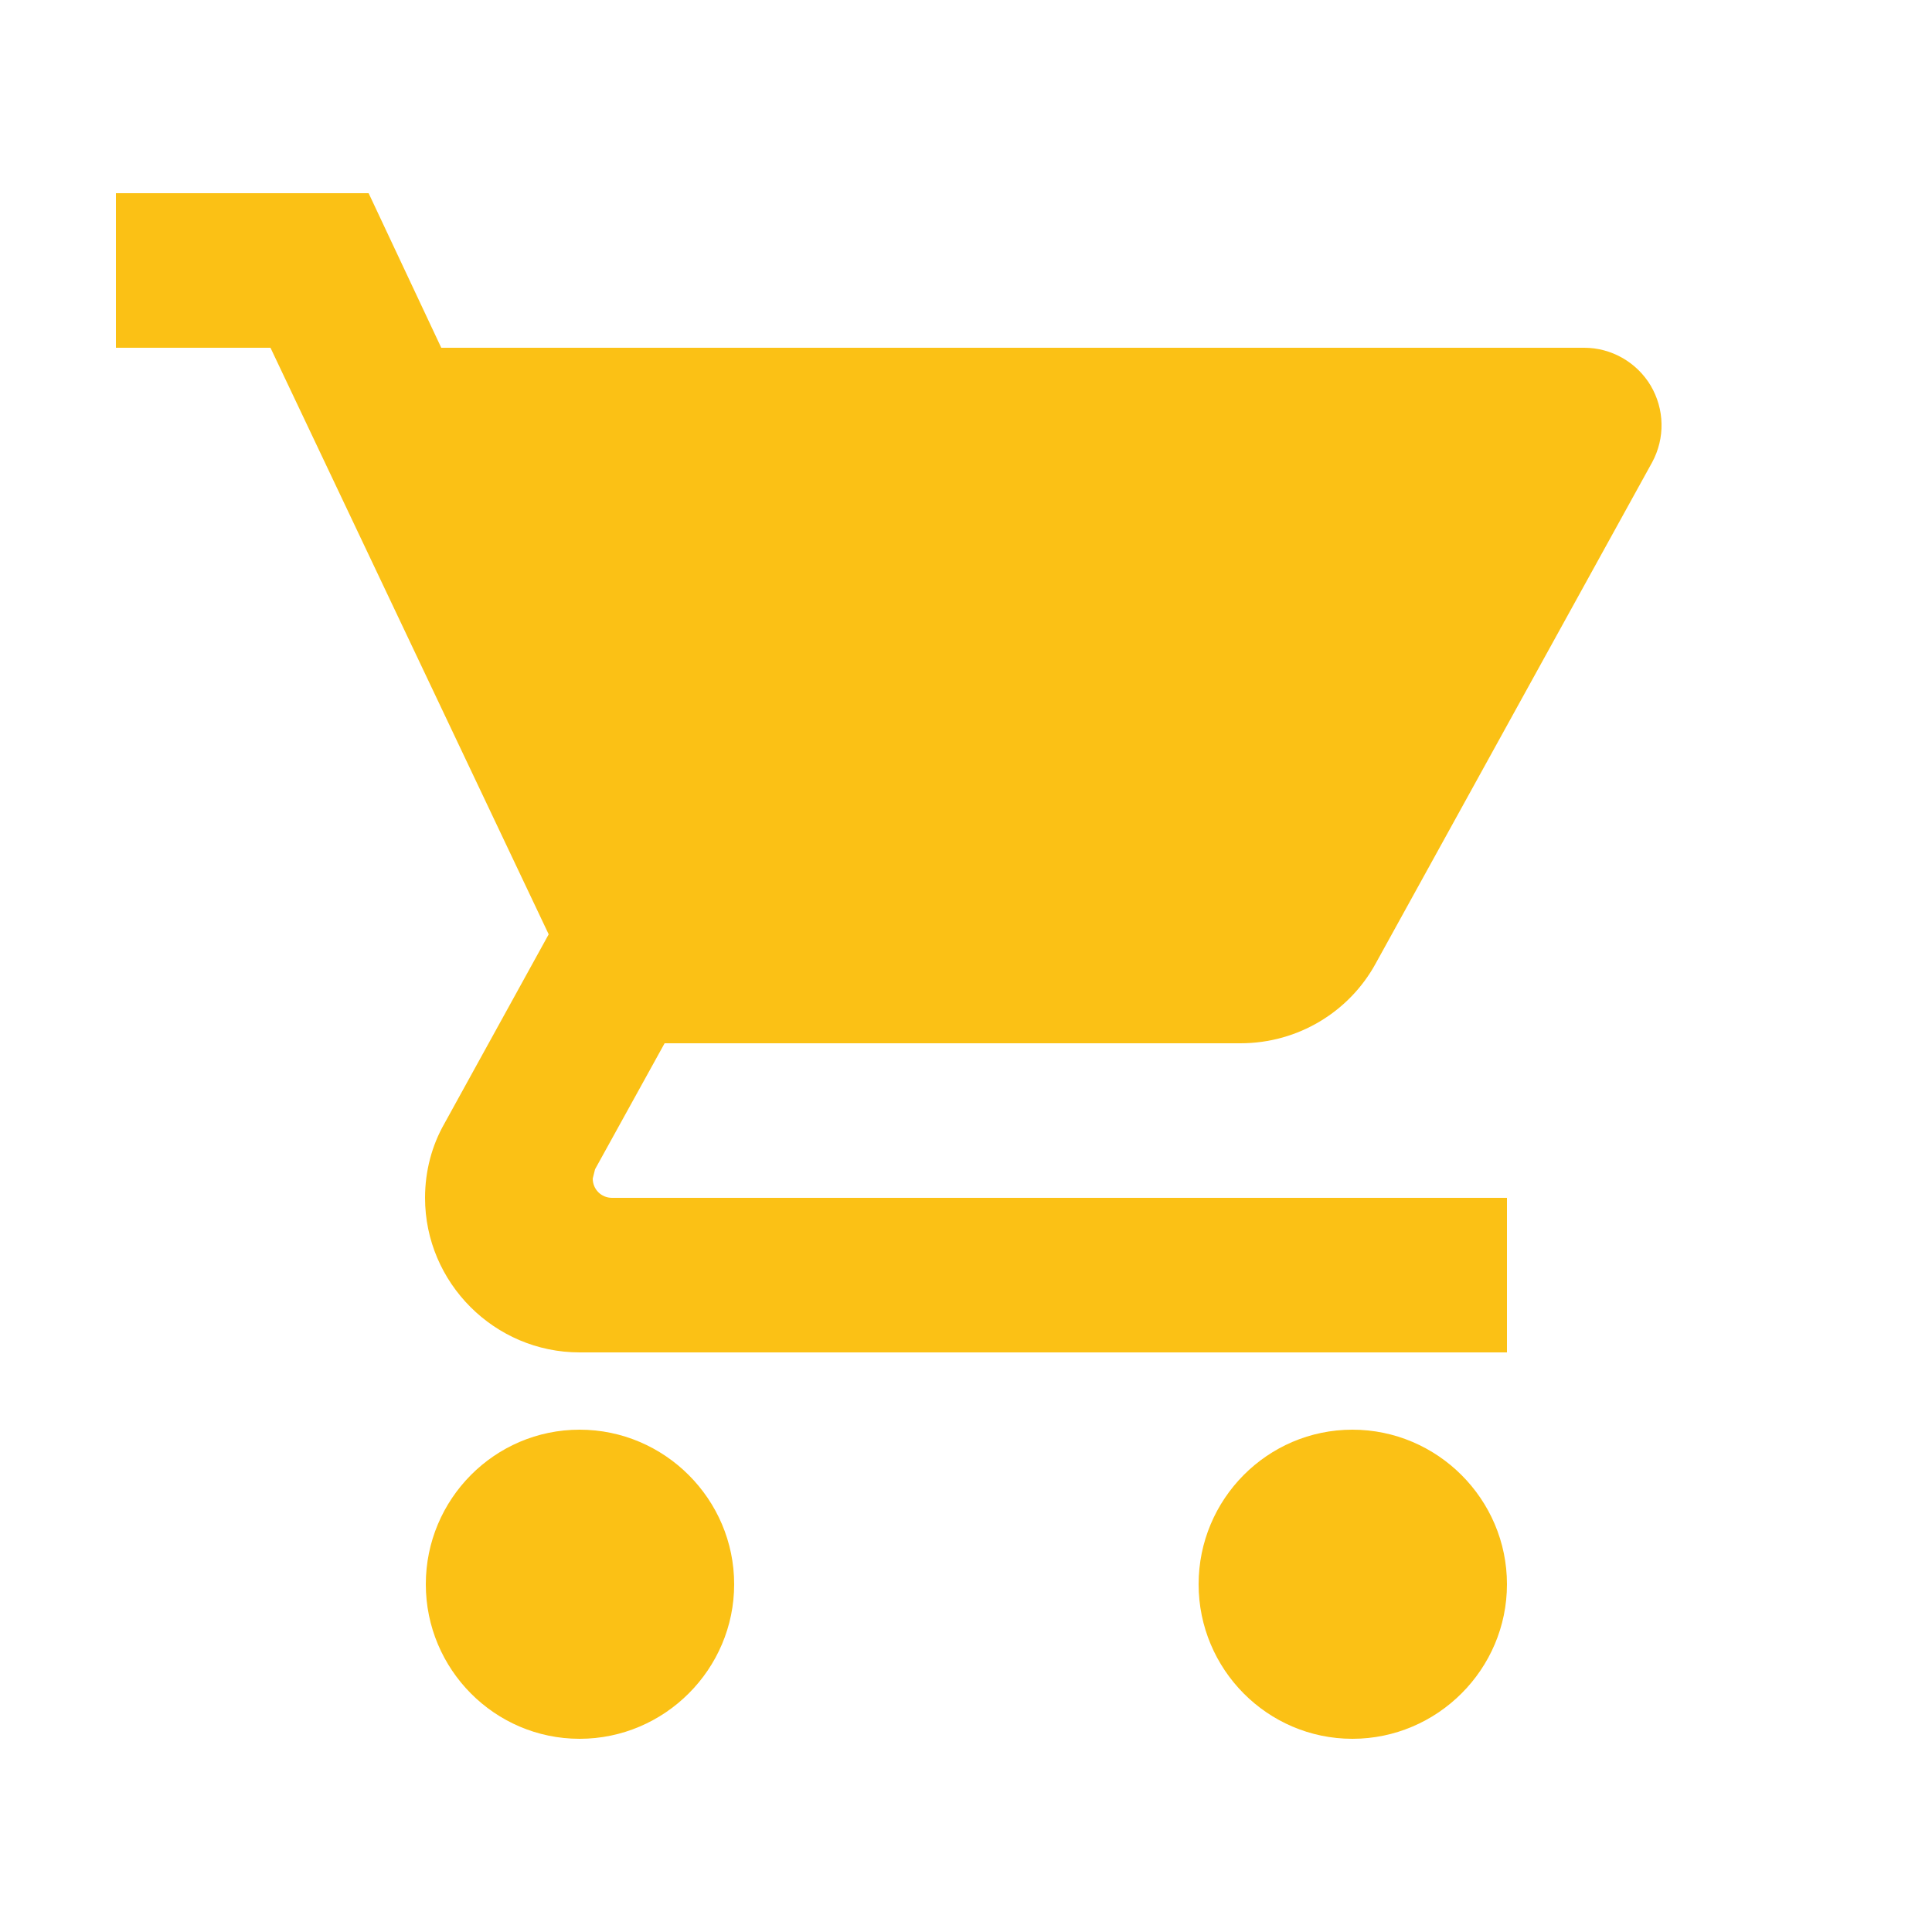 <svg width="25" height="25" viewBox="0 0 25 25" fill="none" xmlns="http://www.w3.org/2000/svg">
<path d="M7.5 18.5C6.4 18.5 5.51 19.4 5.51 20.5C5.51 21.6 6.4 22.5 7.5 22.5C8.6 22.5 9.5 21.6 9.5 20.5C9.5 19.4 8.6 18.5 7.5 18.5ZM1.5 2.5V4.5H3.5L7.1 12.09L5.75 14.54C5.59 14.82 5.5 15.15 5.5 15.5C5.5 16.6 6.4 17.5 7.5 17.5H19.5V15.5H7.92C7.78 15.5 7.67 15.39 7.67 15.25L7.7 15.13L8.6 13.5H16.05C16.8 13.5 17.46 13.09 17.8 12.47L21.38 5.98C21.462 5.827 21.504 5.656 21.5 5.483C21.497 5.309 21.448 5.14 21.36 4.99C21.271 4.841 21.145 4.718 20.995 4.632C20.844 4.546 20.674 4.5 20.5 4.5H5.71L4.77 2.5H1.5ZM17.5 18.5C16.4 18.5 15.51 19.4 15.51 20.5C15.51 21.6 16.4 22.5 17.5 22.5C18.6 22.5 19.5 21.6 19.5 20.5C19.5 19.4 18.6 18.5 17.5 18.5Z" fill="#FBC115"/>
</svg>
